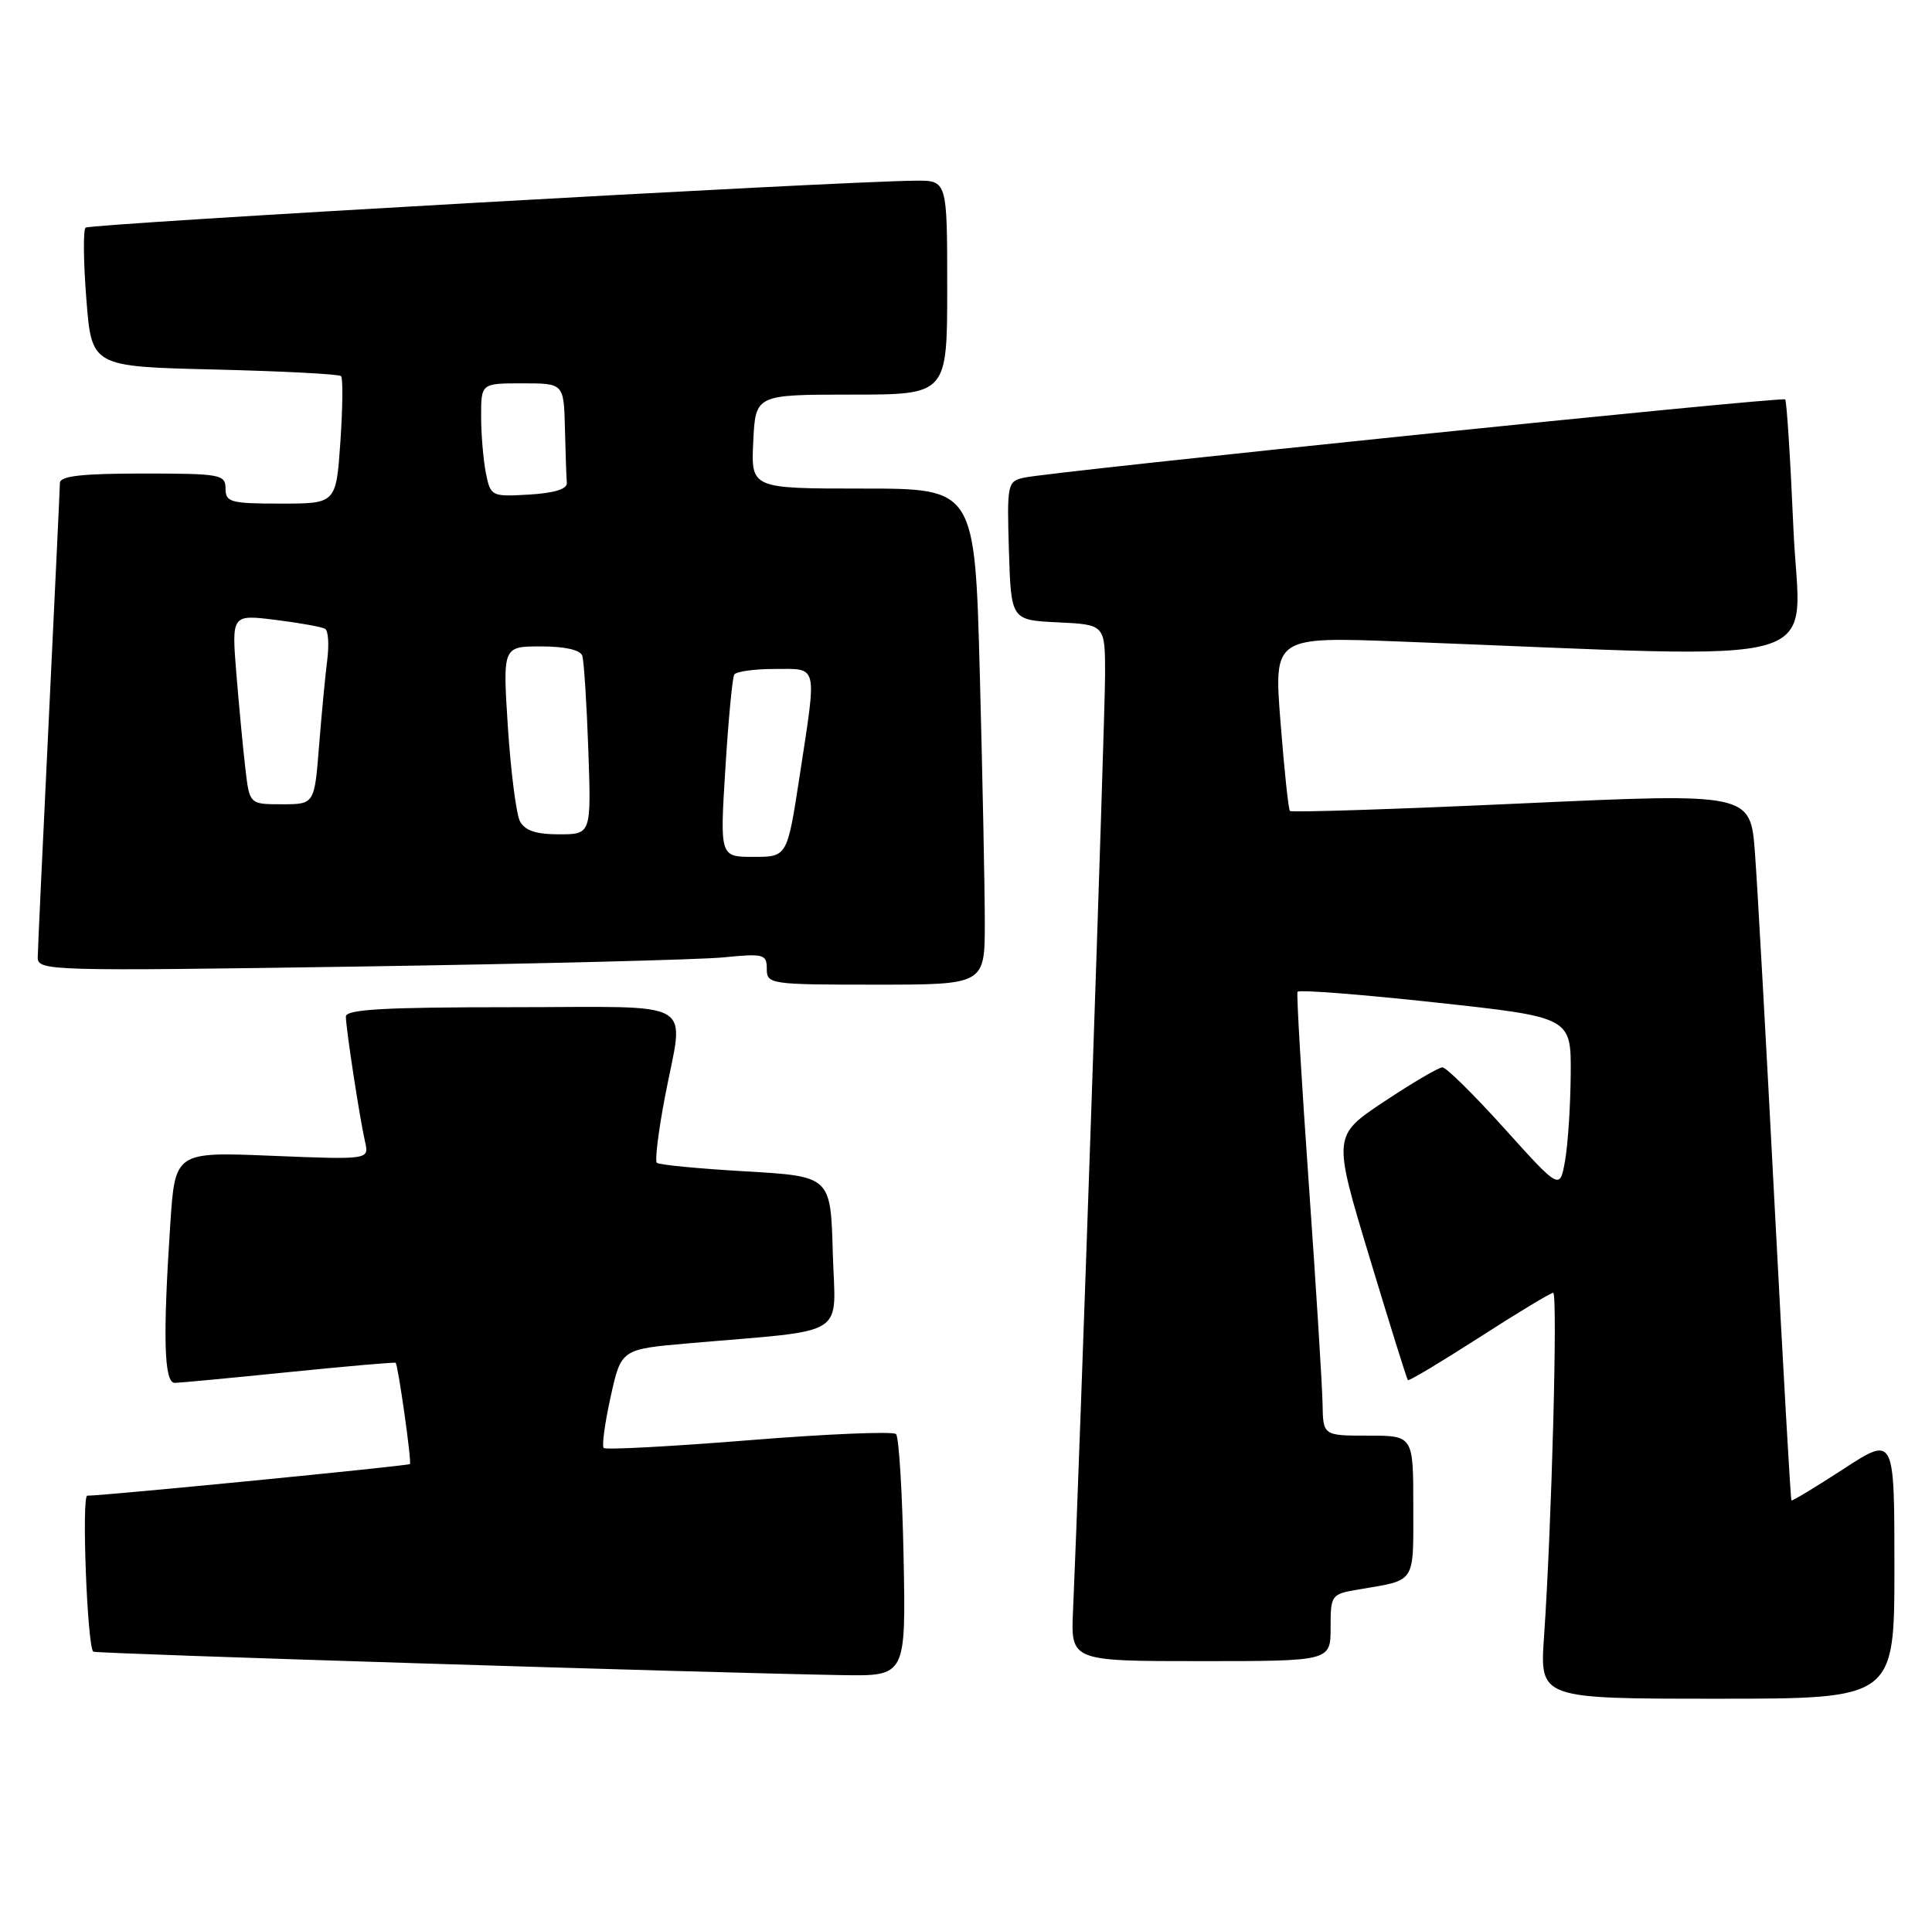 <?xml version="1.0" encoding="UTF-8" standalone="no"?>
<!DOCTYPE svg PUBLIC "-//W3C//DTD SVG 1.1//EN" "http://www.w3.org/Graphics/SVG/1.1/DTD/svg11.dtd" >
<svg xmlns="http://www.w3.org/2000/svg" xmlns:xlink="http://www.w3.org/1999/xlink" version="1.1" viewBox="0 0 257 256">
 <g >
 <path fill="currentColor"
d=" M 252.00 208.52 C 252.00 191.03 252.00 191.03 245.25 195.42 C 241.54 197.83 238.41 199.73 238.30 199.62 C 238.19 199.52 237.19 181.90 236.07 160.47 C 234.96 139.04 233.78 117.90 233.45 113.50 C 232.86 105.50 232.86 105.50 202.41 106.89 C 185.66 107.66 171.79 108.11 171.59 107.89 C 171.39 107.68 170.83 102.37 170.34 96.10 C 169.44 84.70 169.44 84.70 186.47 85.36 C 245.25 87.61 239.39 89.29 238.57 70.42 C 238.17 61.12 237.67 53.34 237.47 53.14 C 237.07 52.73 139.97 62.72 136.21 63.55 C 134.01 64.04 133.94 64.38 134.21 73.28 C 134.50 82.50 134.50 82.50 140.75 82.80 C 147.00 83.10 147.00 83.10 147.00 89.76 C 147.00 95.52 143.59 195.19 142.74 214.25 C 142.43 221.00 142.43 221.00 159.72 221.00 C 177.00 221.00 177.00 221.00 177.00 216.55 C 177.00 212.18 177.07 212.08 180.75 211.46 C 188.42 210.16 188.00 210.80 188.00 200.43 C 188.00 191.00 188.00 191.00 182.00 191.00 C 176.00 191.00 176.00 191.00 175.93 186.75 C 175.89 184.41 175.07 171.25 174.10 157.50 C 173.13 143.75 172.45 132.25 172.60 131.95 C 172.75 131.65 181.00 132.29 190.93 133.37 C 209.00 135.33 209.00 135.33 208.94 142.92 C 208.91 147.09 208.57 152.26 208.19 154.41 C 207.50 158.32 207.50 158.32 200.14 150.16 C 196.10 145.67 192.38 142.00 191.88 142.00 C 191.38 142.00 187.90 144.05 184.13 146.55 C 177.29 151.10 177.29 151.10 182.16 167.23 C 184.84 176.10 187.14 183.48 187.28 183.62 C 187.43 183.76 191.69 181.20 196.77 177.94 C 201.84 174.67 206.27 172.00 206.61 172.00 C 207.23 172.00 206.41 203.08 205.39 217.75 C 204.82 226.00 204.82 226.00 228.41 226.00 C 252.00 226.00 252.00 226.00 252.00 208.52 Z  M 120.20 207.25 C 120.03 198.59 119.58 191.18 119.19 190.79 C 118.81 190.41 110.01 190.77 99.64 191.61 C 89.27 192.44 80.57 192.91 80.31 192.64 C 80.04 192.38 80.46 189.31 81.23 185.83 C 82.63 179.50 82.63 179.50 91.56 178.72 C 113.24 176.83 111.11 178.16 110.78 166.67 C 110.50 156.50 110.50 156.50 99.18 155.84 C 92.95 155.48 87.63 154.97 87.37 154.70 C 87.10 154.43 87.58 150.52 88.44 146.00 C 90.98 132.61 93.35 134.00 68.00 134.00 C 51.06 134.00 46.00 134.29 46.01 135.25 C 46.02 136.84 47.84 148.74 48.56 151.90 C 49.11 154.29 49.11 154.29 36.20 153.77 C 23.29 153.24 23.29 153.24 22.65 162.87 C 21.65 177.99 21.82 184.00 23.25 183.98 C 23.94 183.97 30.79 183.32 38.48 182.54 C 46.17 181.76 52.53 181.21 52.63 181.31 C 52.97 181.68 54.78 194.50 54.53 194.78 C 54.31 195.02 14.06 198.97 11.61 198.99 C 10.84 199.00 11.60 218.94 12.40 219.74 C 12.67 220.01 94.24 222.56 112.00 222.86 C 120.50 223.00 120.50 223.00 120.20 207.25 Z  M 131.00 122.75 C 131.00 118.21 130.70 103.36 130.34 89.75 C 129.68 65.00 129.68 65.00 114.79 65.00 C 99.90 65.00 99.90 65.00 100.20 58.75 C 100.50 52.50 100.50 52.50 113.25 52.50 C 126.00 52.50 126.00 52.50 126.00 38.25 C 126.00 24.00 126.00 24.00 121.75 24.04 C 111.24 24.13 11.91 29.76 11.38 30.29 C 11.05 30.62 11.10 34.91 11.49 39.83 C 12.19 48.77 12.19 48.77 28.54 49.16 C 37.54 49.38 45.11 49.77 45.37 50.04 C 45.63 50.30 45.59 54.22 45.28 58.76 C 44.71 67.00 44.71 67.00 37.36 67.00 C 30.67 67.00 30.00 66.82 30.00 65.00 C 30.00 63.12 29.33 63.00 19.00 63.00 C 10.88 63.00 7.99 63.33 7.97 64.25 C 7.96 64.94 7.29 79.00 6.50 95.50 C 5.70 112.00 5.03 126.34 5.02 127.37 C 5.00 129.17 6.44 129.21 47.75 128.59 C 71.26 128.23 93.09 127.68 96.25 127.37 C 101.60 126.84 102.00 126.95 102.00 128.90 C 102.00 130.94 102.44 131.00 116.50 131.00 C 131.00 131.00 131.00 131.00 131.00 122.75 Z  M 96.49 102.25 C 96.89 95.79 97.42 90.16 97.67 89.75 C 97.91 89.34 100.34 89.00 103.06 89.00 C 108.88 89.00 108.68 88.14 106.37 103.25 C 104.72 114.00 104.72 114.00 100.24 114.00 C 95.76 114.00 95.76 114.00 96.49 102.25 Z  M 69.16 109.25 C 68.67 108.29 67.95 102.66 67.56 96.75 C 66.87 86.00 66.87 86.00 71.96 86.00 C 75.16 86.00 77.21 86.47 77.46 87.25 C 77.68 87.94 78.04 93.56 78.26 99.75 C 78.65 111.00 78.65 111.00 74.36 111.00 C 71.29 111.00 69.81 110.50 69.16 109.25 Z  M 32.64 102.25 C 32.33 99.64 31.80 93.96 31.44 89.62 C 30.81 81.75 30.81 81.75 36.65 82.47 C 39.87 82.87 42.84 83.41 43.25 83.66 C 43.67 83.91 43.79 85.78 43.53 87.81 C 43.27 89.84 42.78 94.99 42.44 99.25 C 41.83 107.00 41.83 107.00 37.51 107.00 C 33.19 107.00 33.19 107.00 32.64 102.25 Z  M 64.63 62.92 C 64.29 61.18 64.00 57.78 64.00 55.38 C 64.00 51.00 64.00 51.00 69.50 51.00 C 75.00 51.00 75.00 51.00 75.15 57.00 C 75.23 60.30 75.34 63.56 75.40 64.25 C 75.47 65.07 73.72 65.60 70.38 65.80 C 65.36 66.09 65.26 66.04 64.63 62.92 Z "/>
</g>
</svg>
